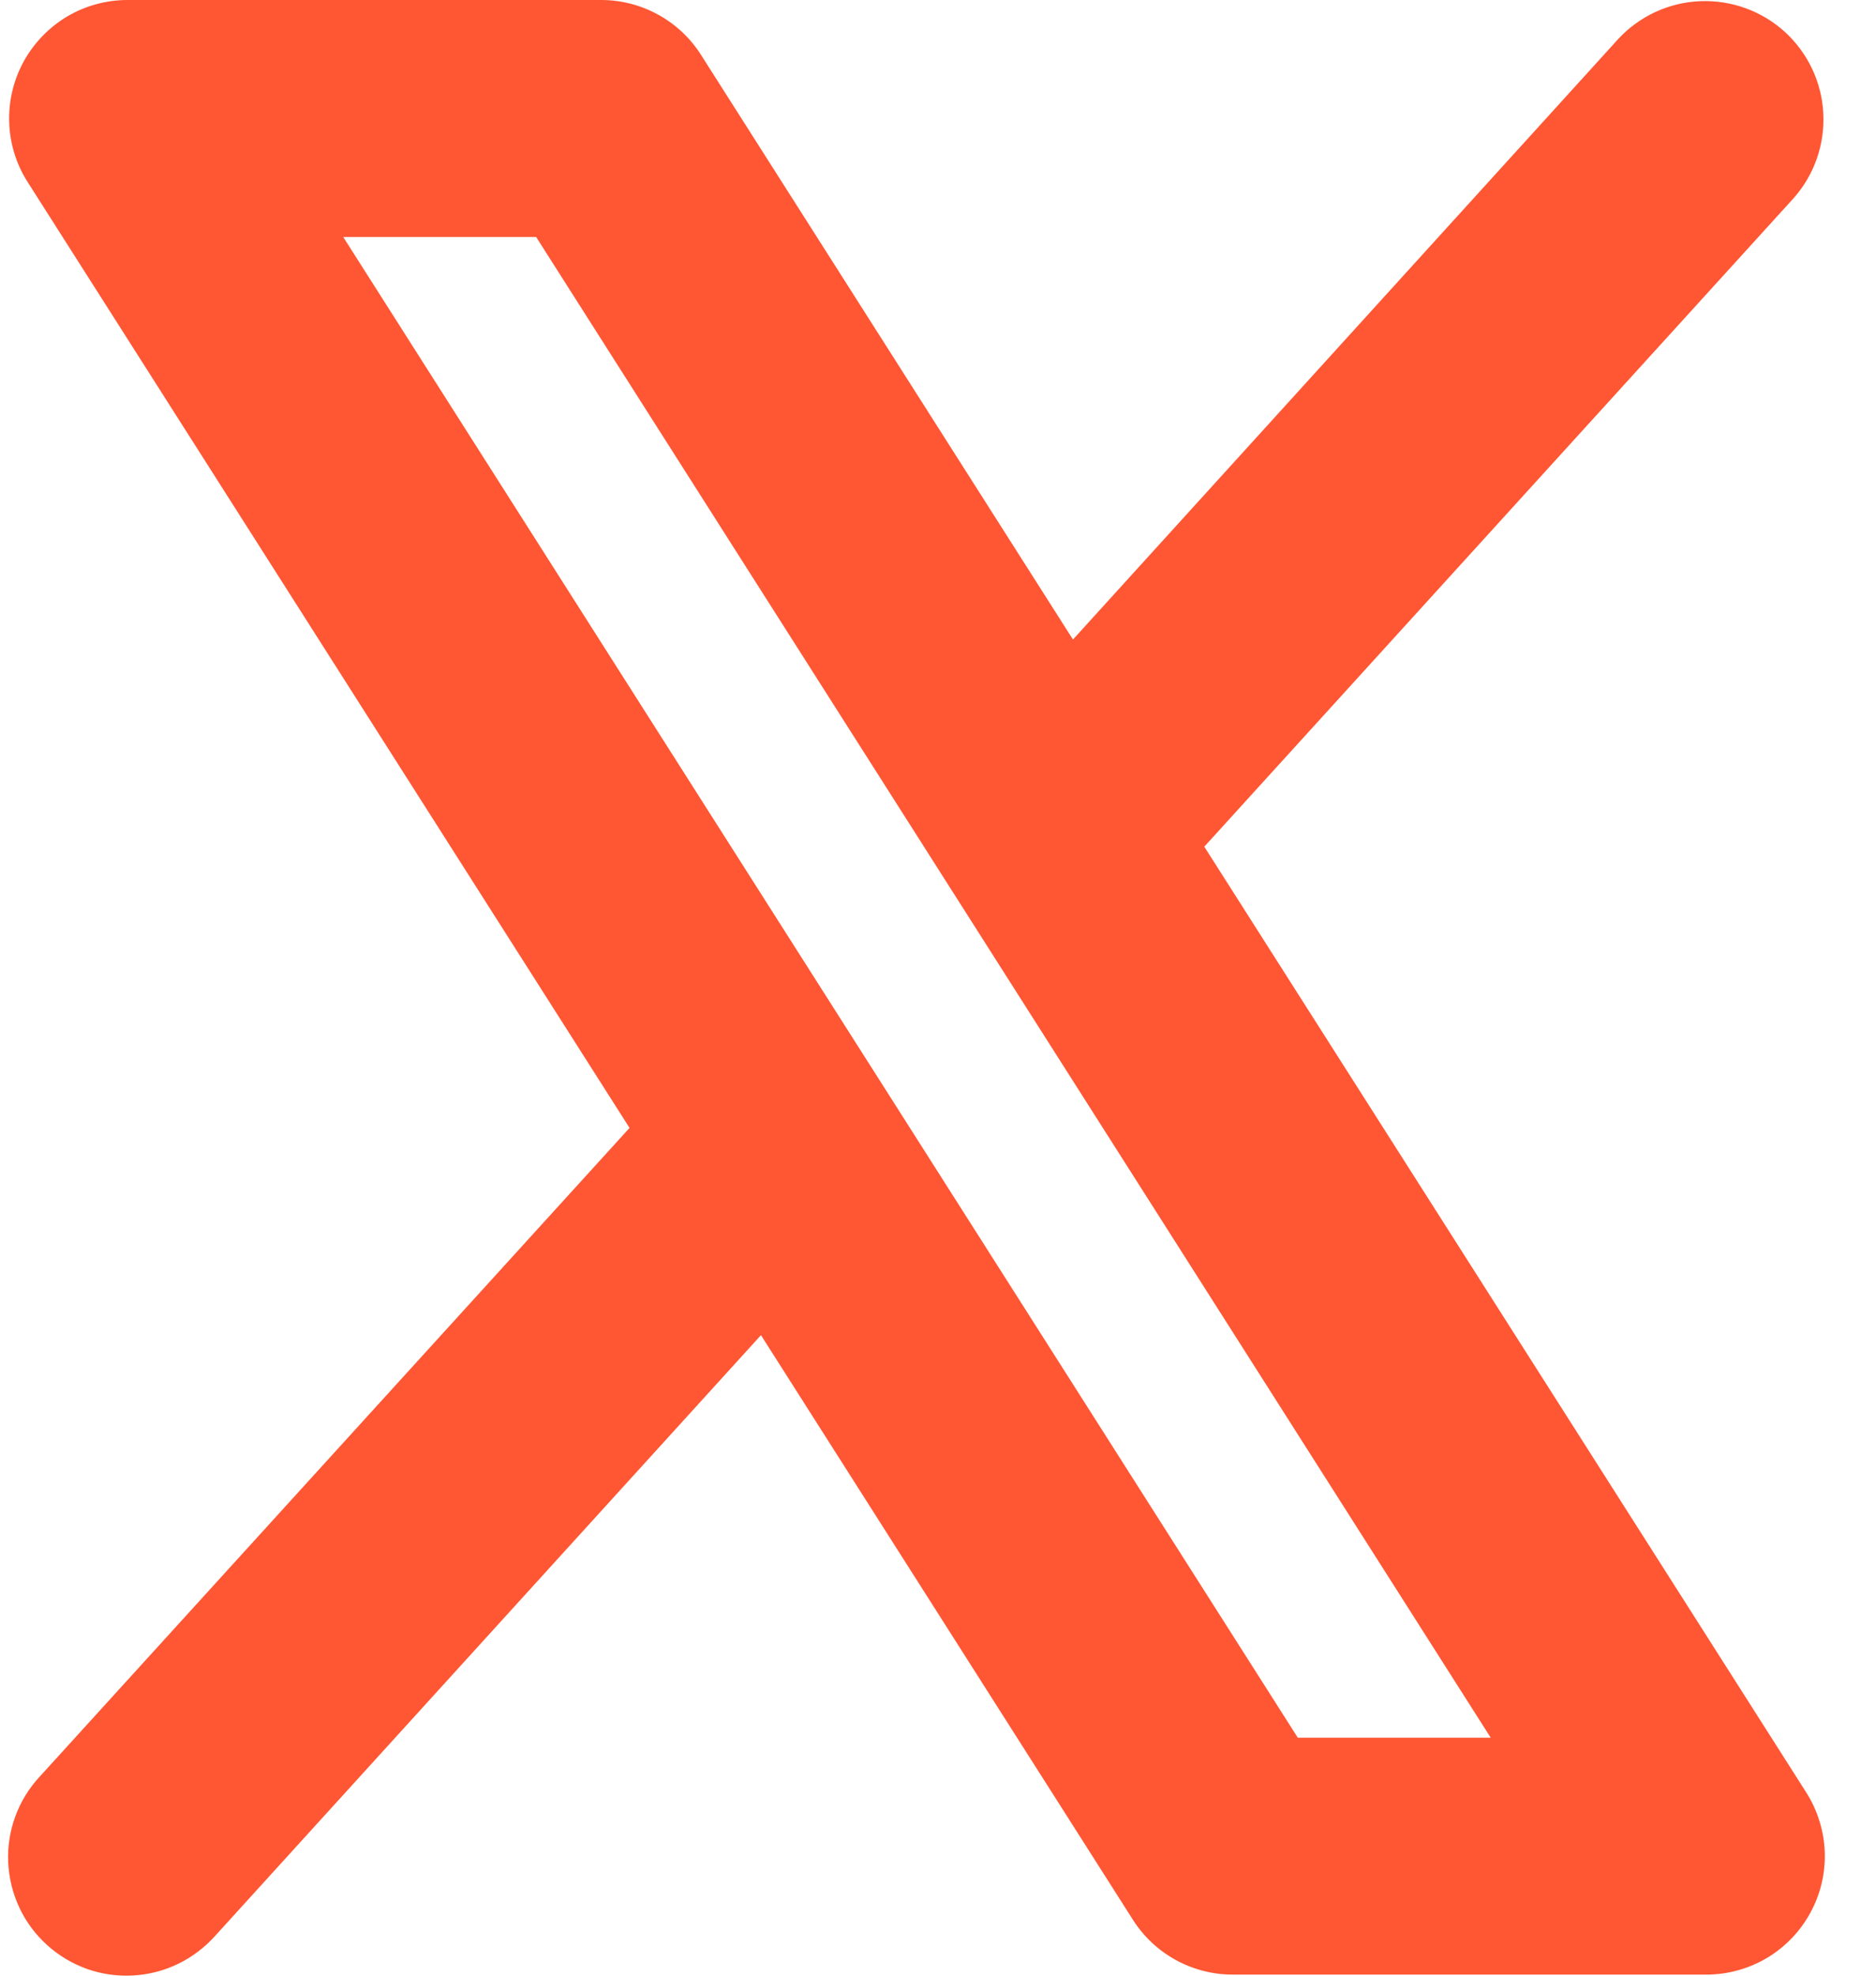 <svg width="19" height="20" viewBox="0 0 19 20" fill="none" xmlns="http://www.w3.org/2000/svg">
<path d="M18.294 18.146L12.197 8.571L18.166 2.006C18.375 1.77 18.483 1.461 18.466 1.146C18.45 0.83 18.309 0.535 18.076 0.322C17.842 0.11 17.534 -0.001 17.219 0.012C16.904 0.025 16.606 0.162 16.391 0.393L10.867 6.474L7.1 0.556C6.992 0.385 6.842 0.245 6.665 0.148C6.489 0.051 6.29 9.30097e-05 6.089 0H1.291C1.076 9.90314e-05 0.865 0.058 0.68 0.167C0.496 0.277 0.344 0.434 0.24 0.622C0.137 0.811 0.086 1.023 0.093 1.238C0.1 1.453 0.164 1.662 0.28 1.843L6.376 11.418L0.404 17.983C0.295 18.1 0.211 18.236 0.156 18.385C0.101 18.534 0.076 18.692 0.083 18.851C0.09 19.009 0.128 19.165 0.195 19.309C0.262 19.453 0.357 19.581 0.475 19.688C0.592 19.795 0.73 19.877 0.879 19.931C1.029 19.984 1.187 20.007 1.346 19.998C1.504 19.99 1.66 19.95 1.802 19.881C1.945 19.812 2.073 19.715 2.179 19.597L7.707 13.516L11.474 19.434C11.582 19.604 11.731 19.744 11.908 19.841C12.085 19.938 12.283 19.989 12.485 19.989H17.282C17.497 19.989 17.708 19.931 17.893 19.822C18.078 19.712 18.23 19.555 18.333 19.367C18.437 19.179 18.488 18.966 18.481 18.751C18.474 18.537 18.409 18.328 18.294 18.146ZM13.144 17.591L3.476 2.399H5.43L15.098 17.591H13.144Z" fill="#FF5633"/>
</svg>
